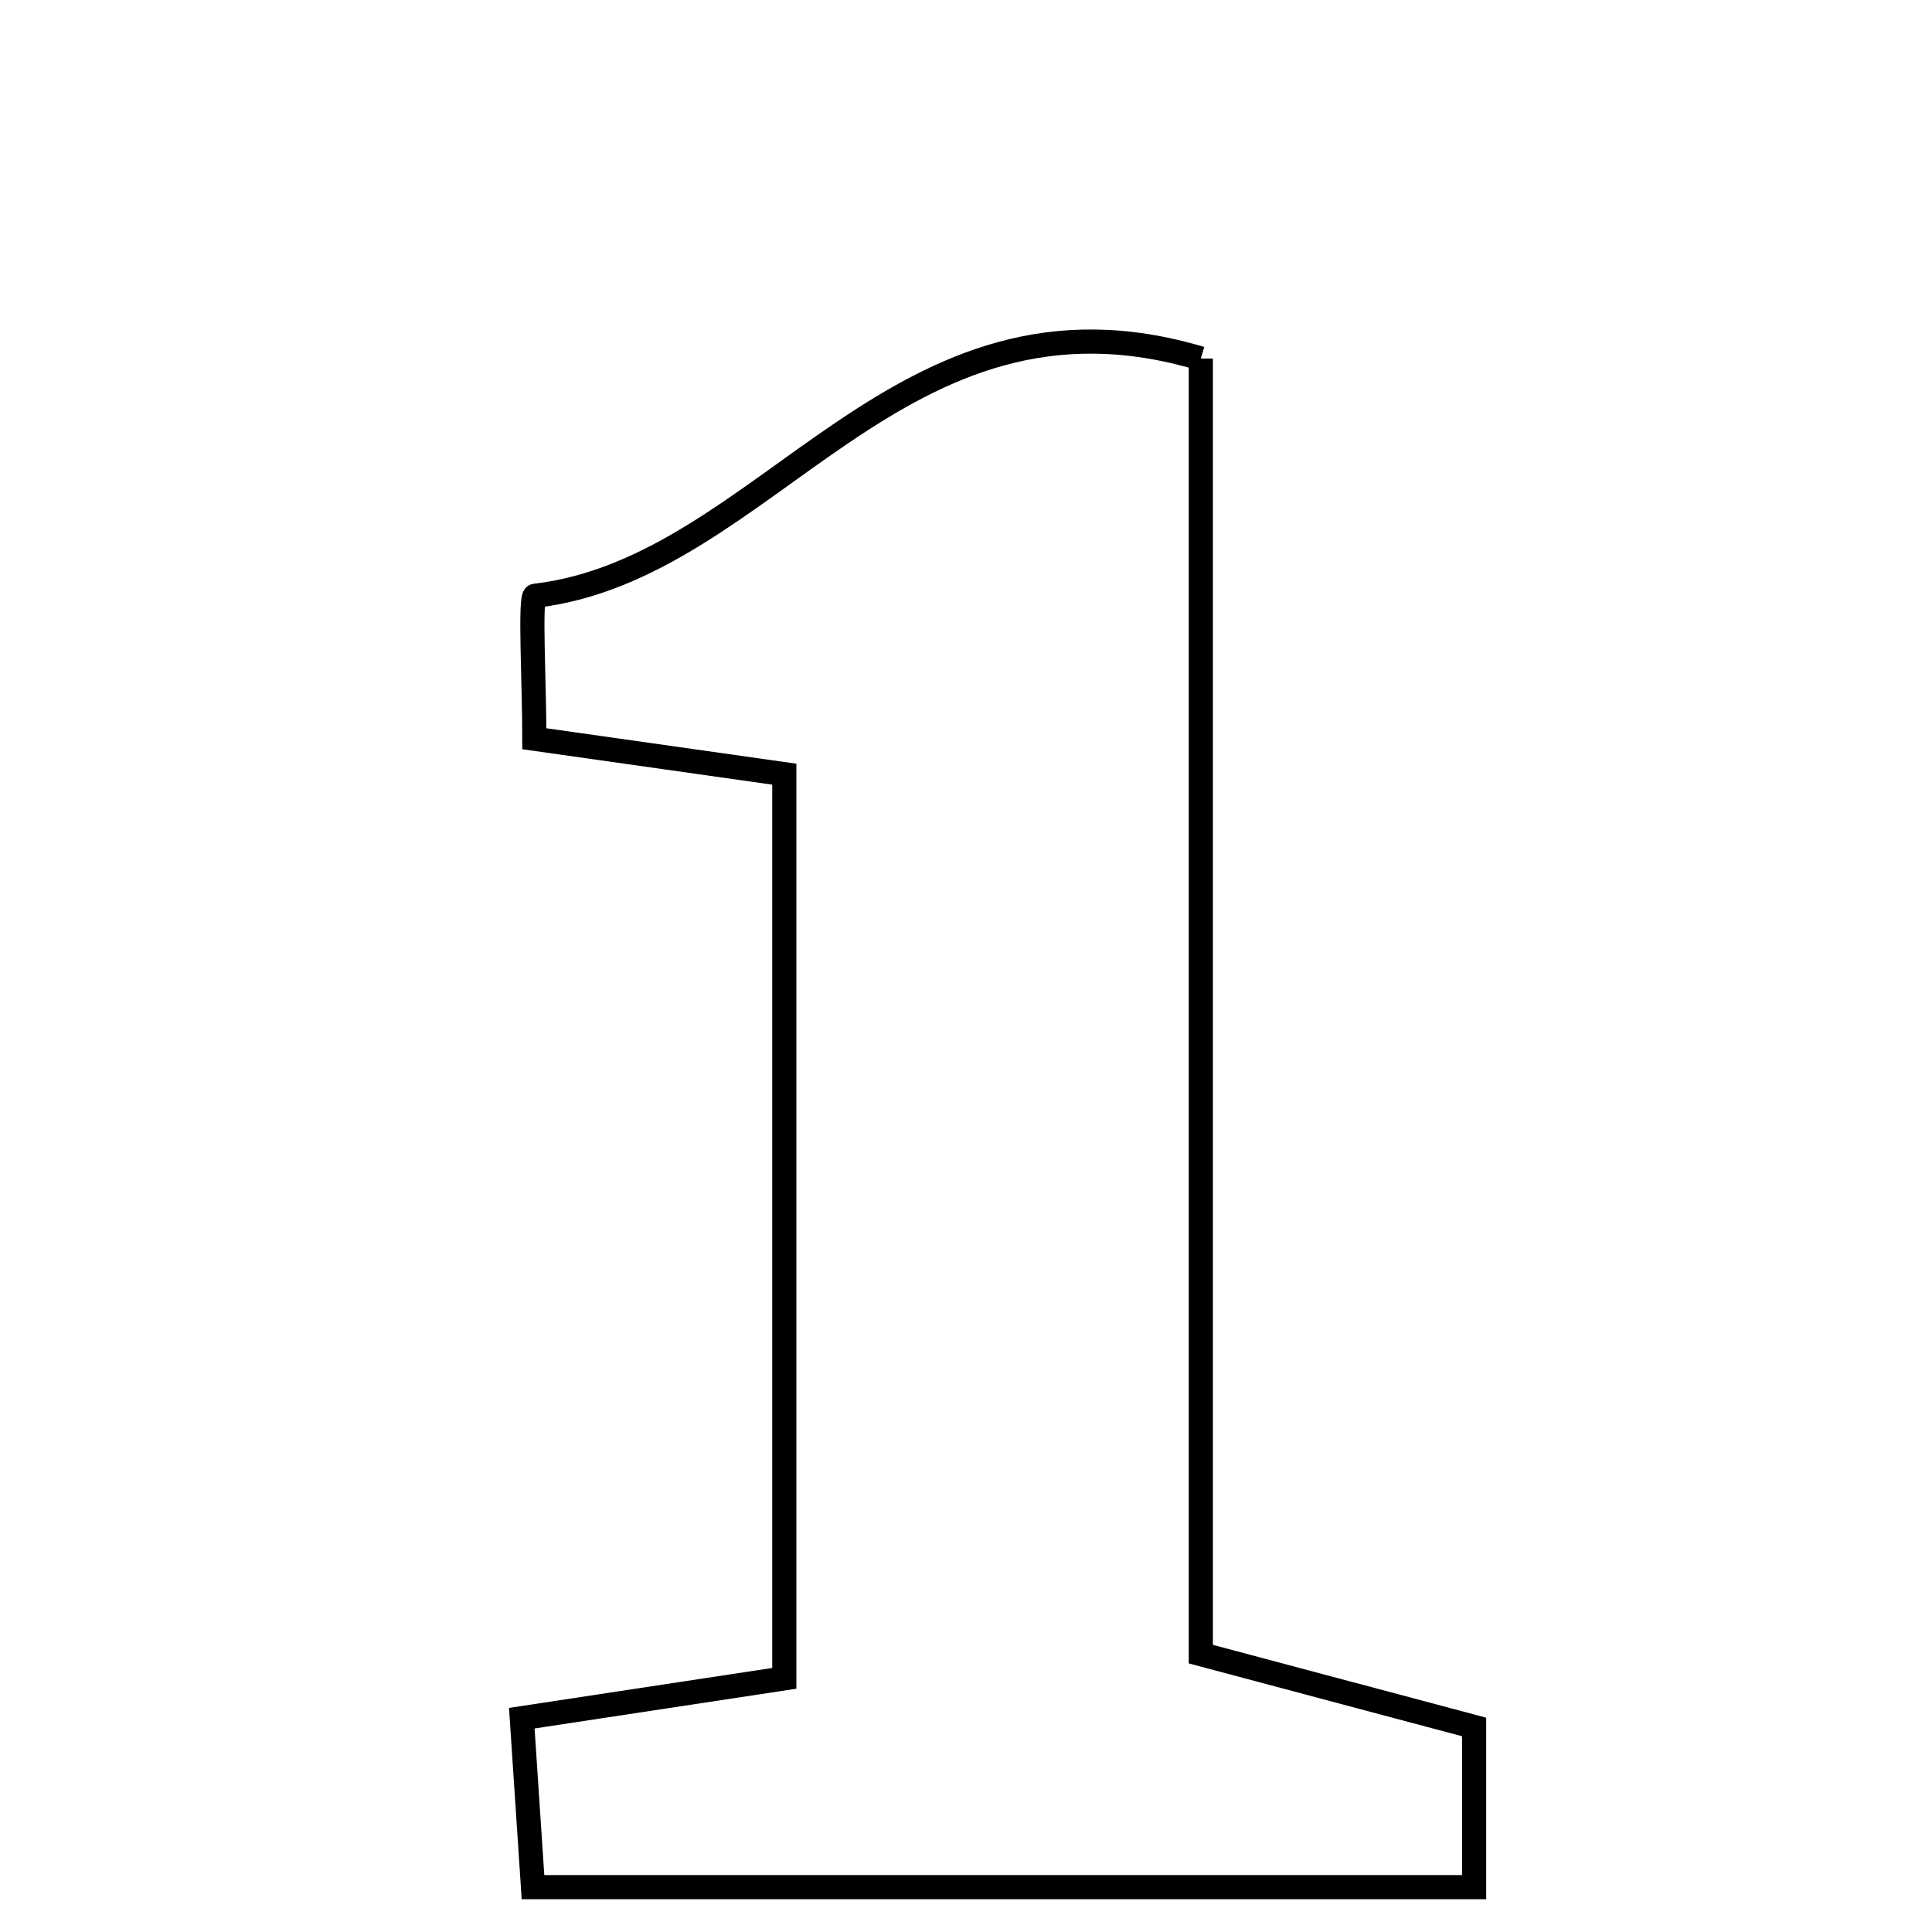 <svg xmlns="http://www.w3.org/2000/svg" viewBox="0.0 0.0 24.0 24.0" height="200px" width="200px"><path fill="none" stroke="black" stroke-width=".3" stroke-opacity="1.0"  filling="0" d="M14.917 4.454 C14.917 9.721 14.917 15.093 14.917 20.548 C16.223 20.896 17.206 21.158 18.312 21.453 C18.312 22.085 18.312 22.691 18.312 23.443 C14.472 23.443 10.664 23.443 6.621 23.443 C6.578 22.789 6.534 22.129 6.482 21.344 C7.603 21.174 8.527 21.034 9.743 20.849 C9.743 17.18 9.743 13.522 9.743 9.617 C8.857 9.491 7.852 9.349 6.638 9.177 C6.638 8.515 6.578 7.409 6.646 7.401 C9.548 7.062 11.153 3.328 14.917 4.454"></path></svg>